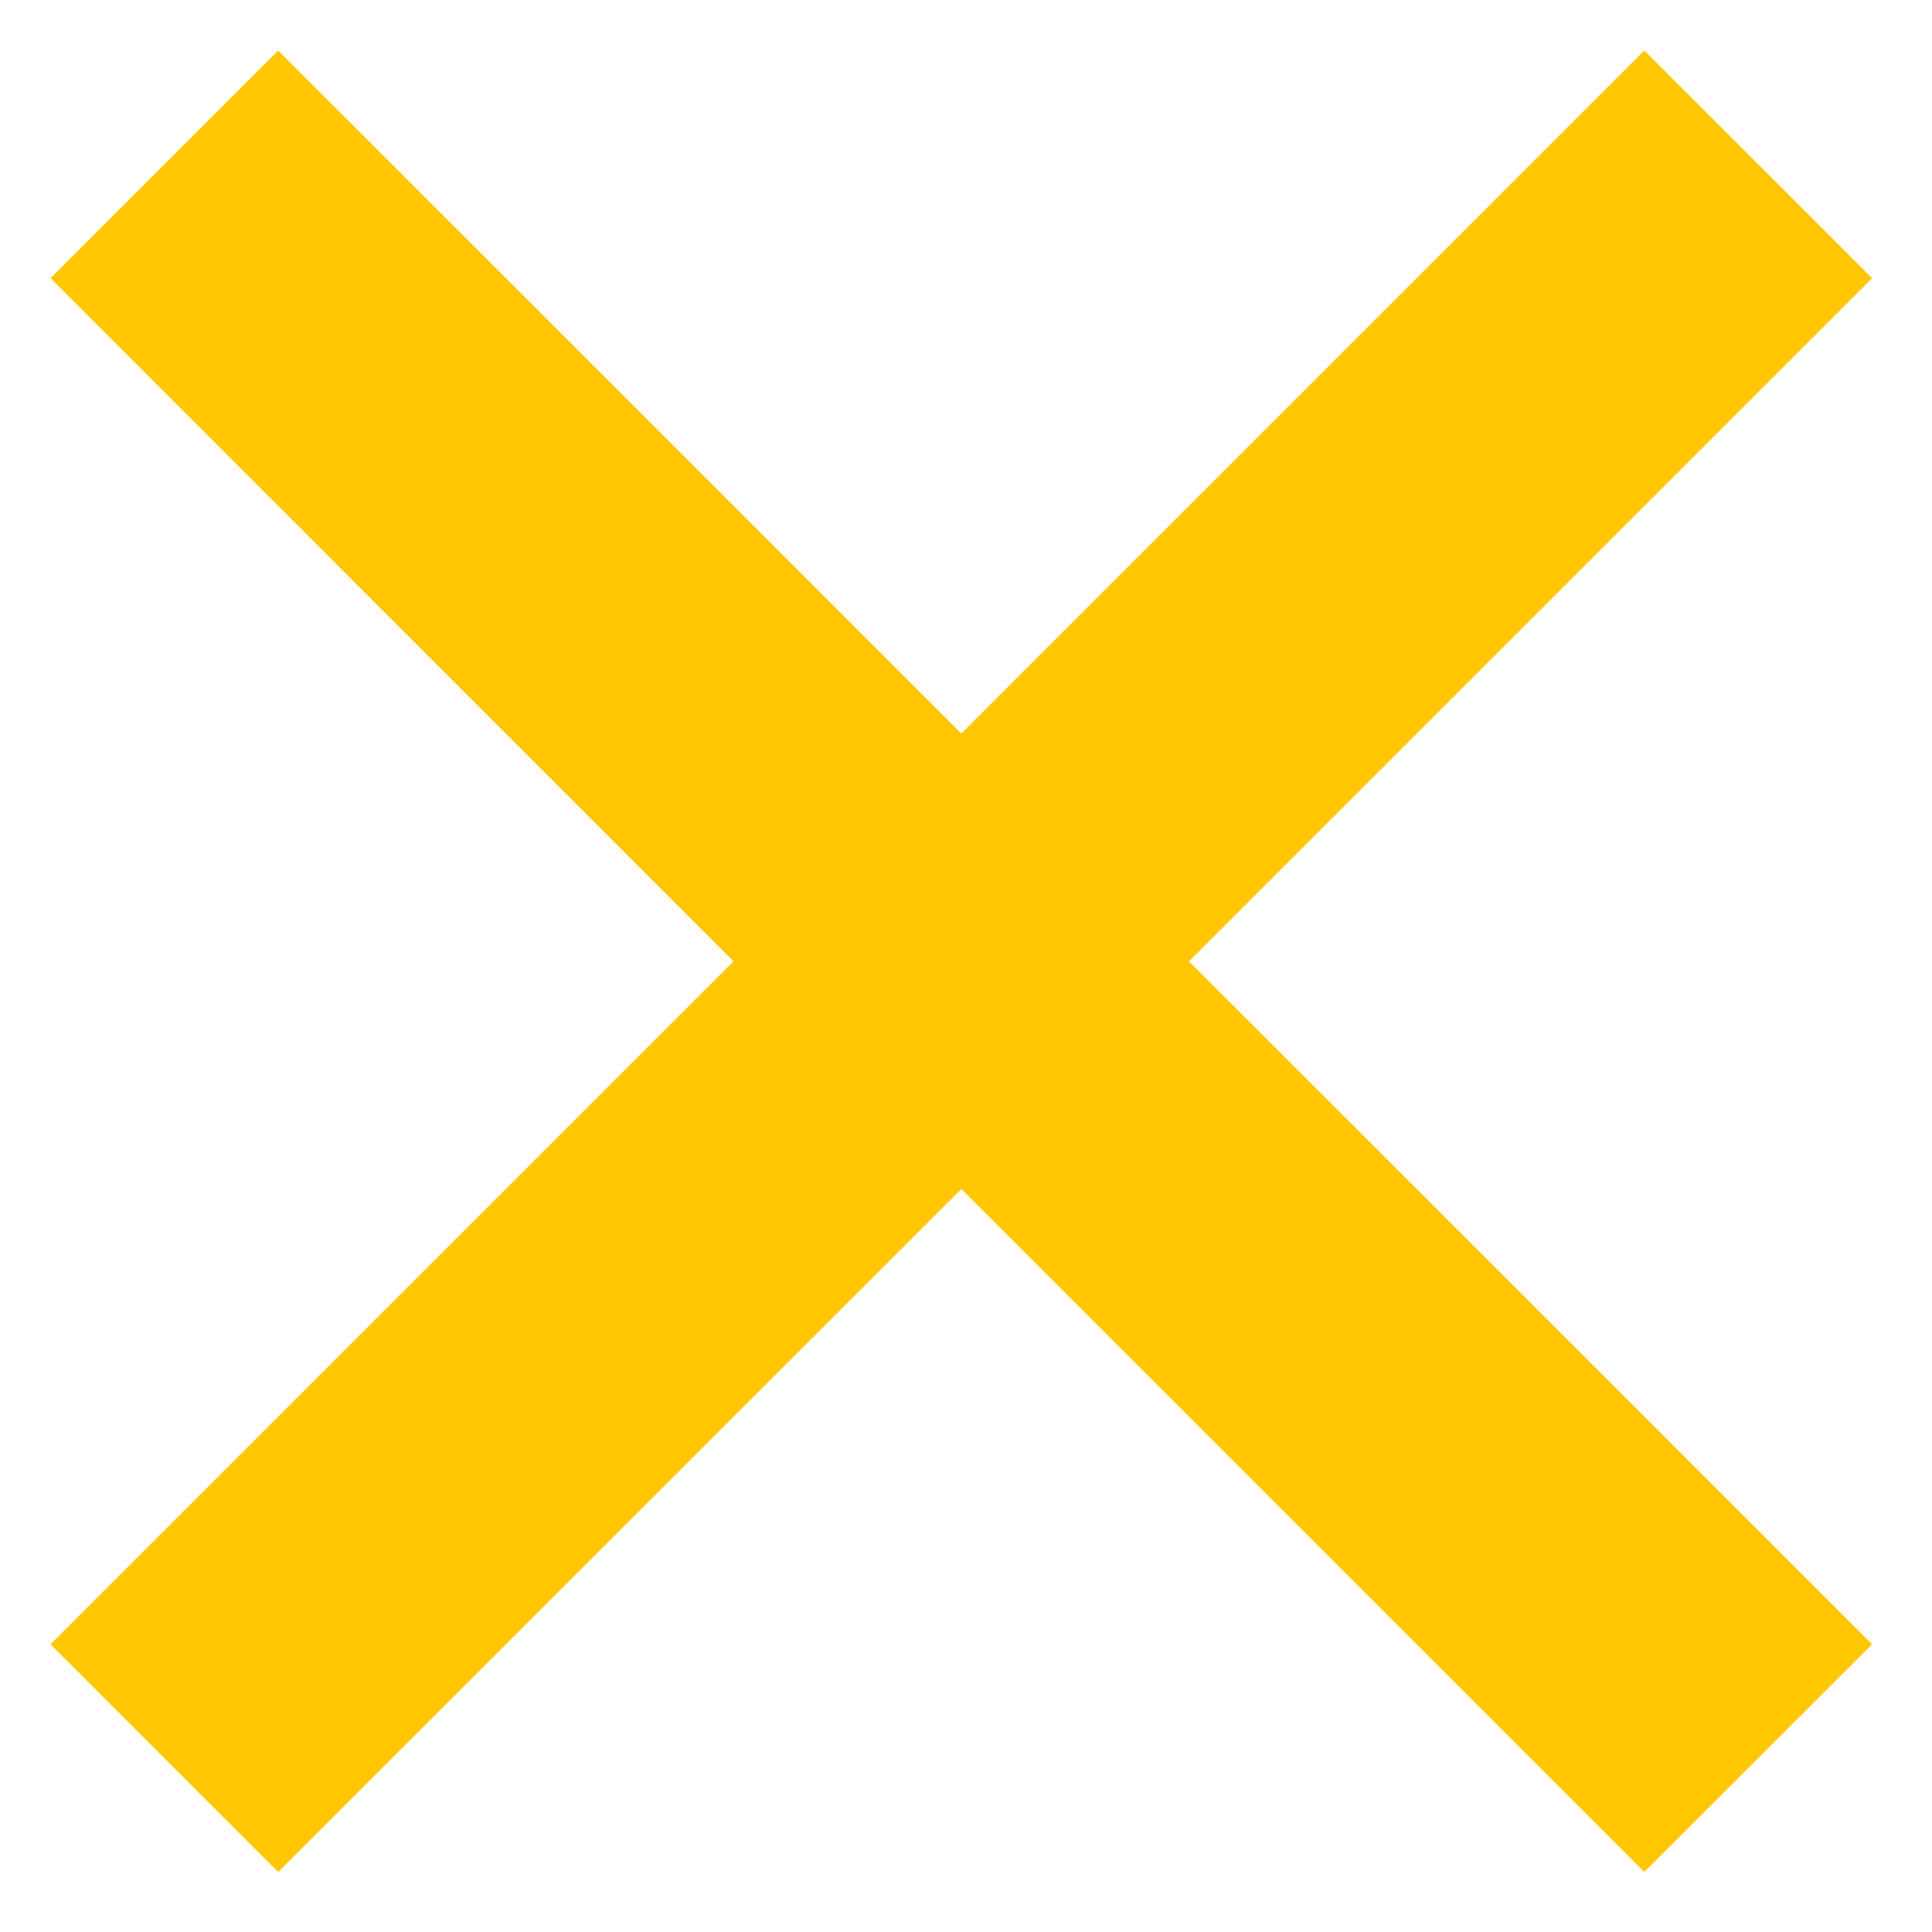 <svg width="12" height="12" viewBox="0 0 12 12" fill="none" xmlns="http://www.w3.org/2000/svg">
<path d="M5.971 7.385L1.728 11.627L0.314 10.213L4.556 5.971L0.314 1.728L1.728 0.314L5.971 4.556L10.213 0.314L11.628 1.728L7.385 5.971L11.628 10.213L10.213 11.627L5.971 7.385Z" fill="#FFC601"/>
</svg>
